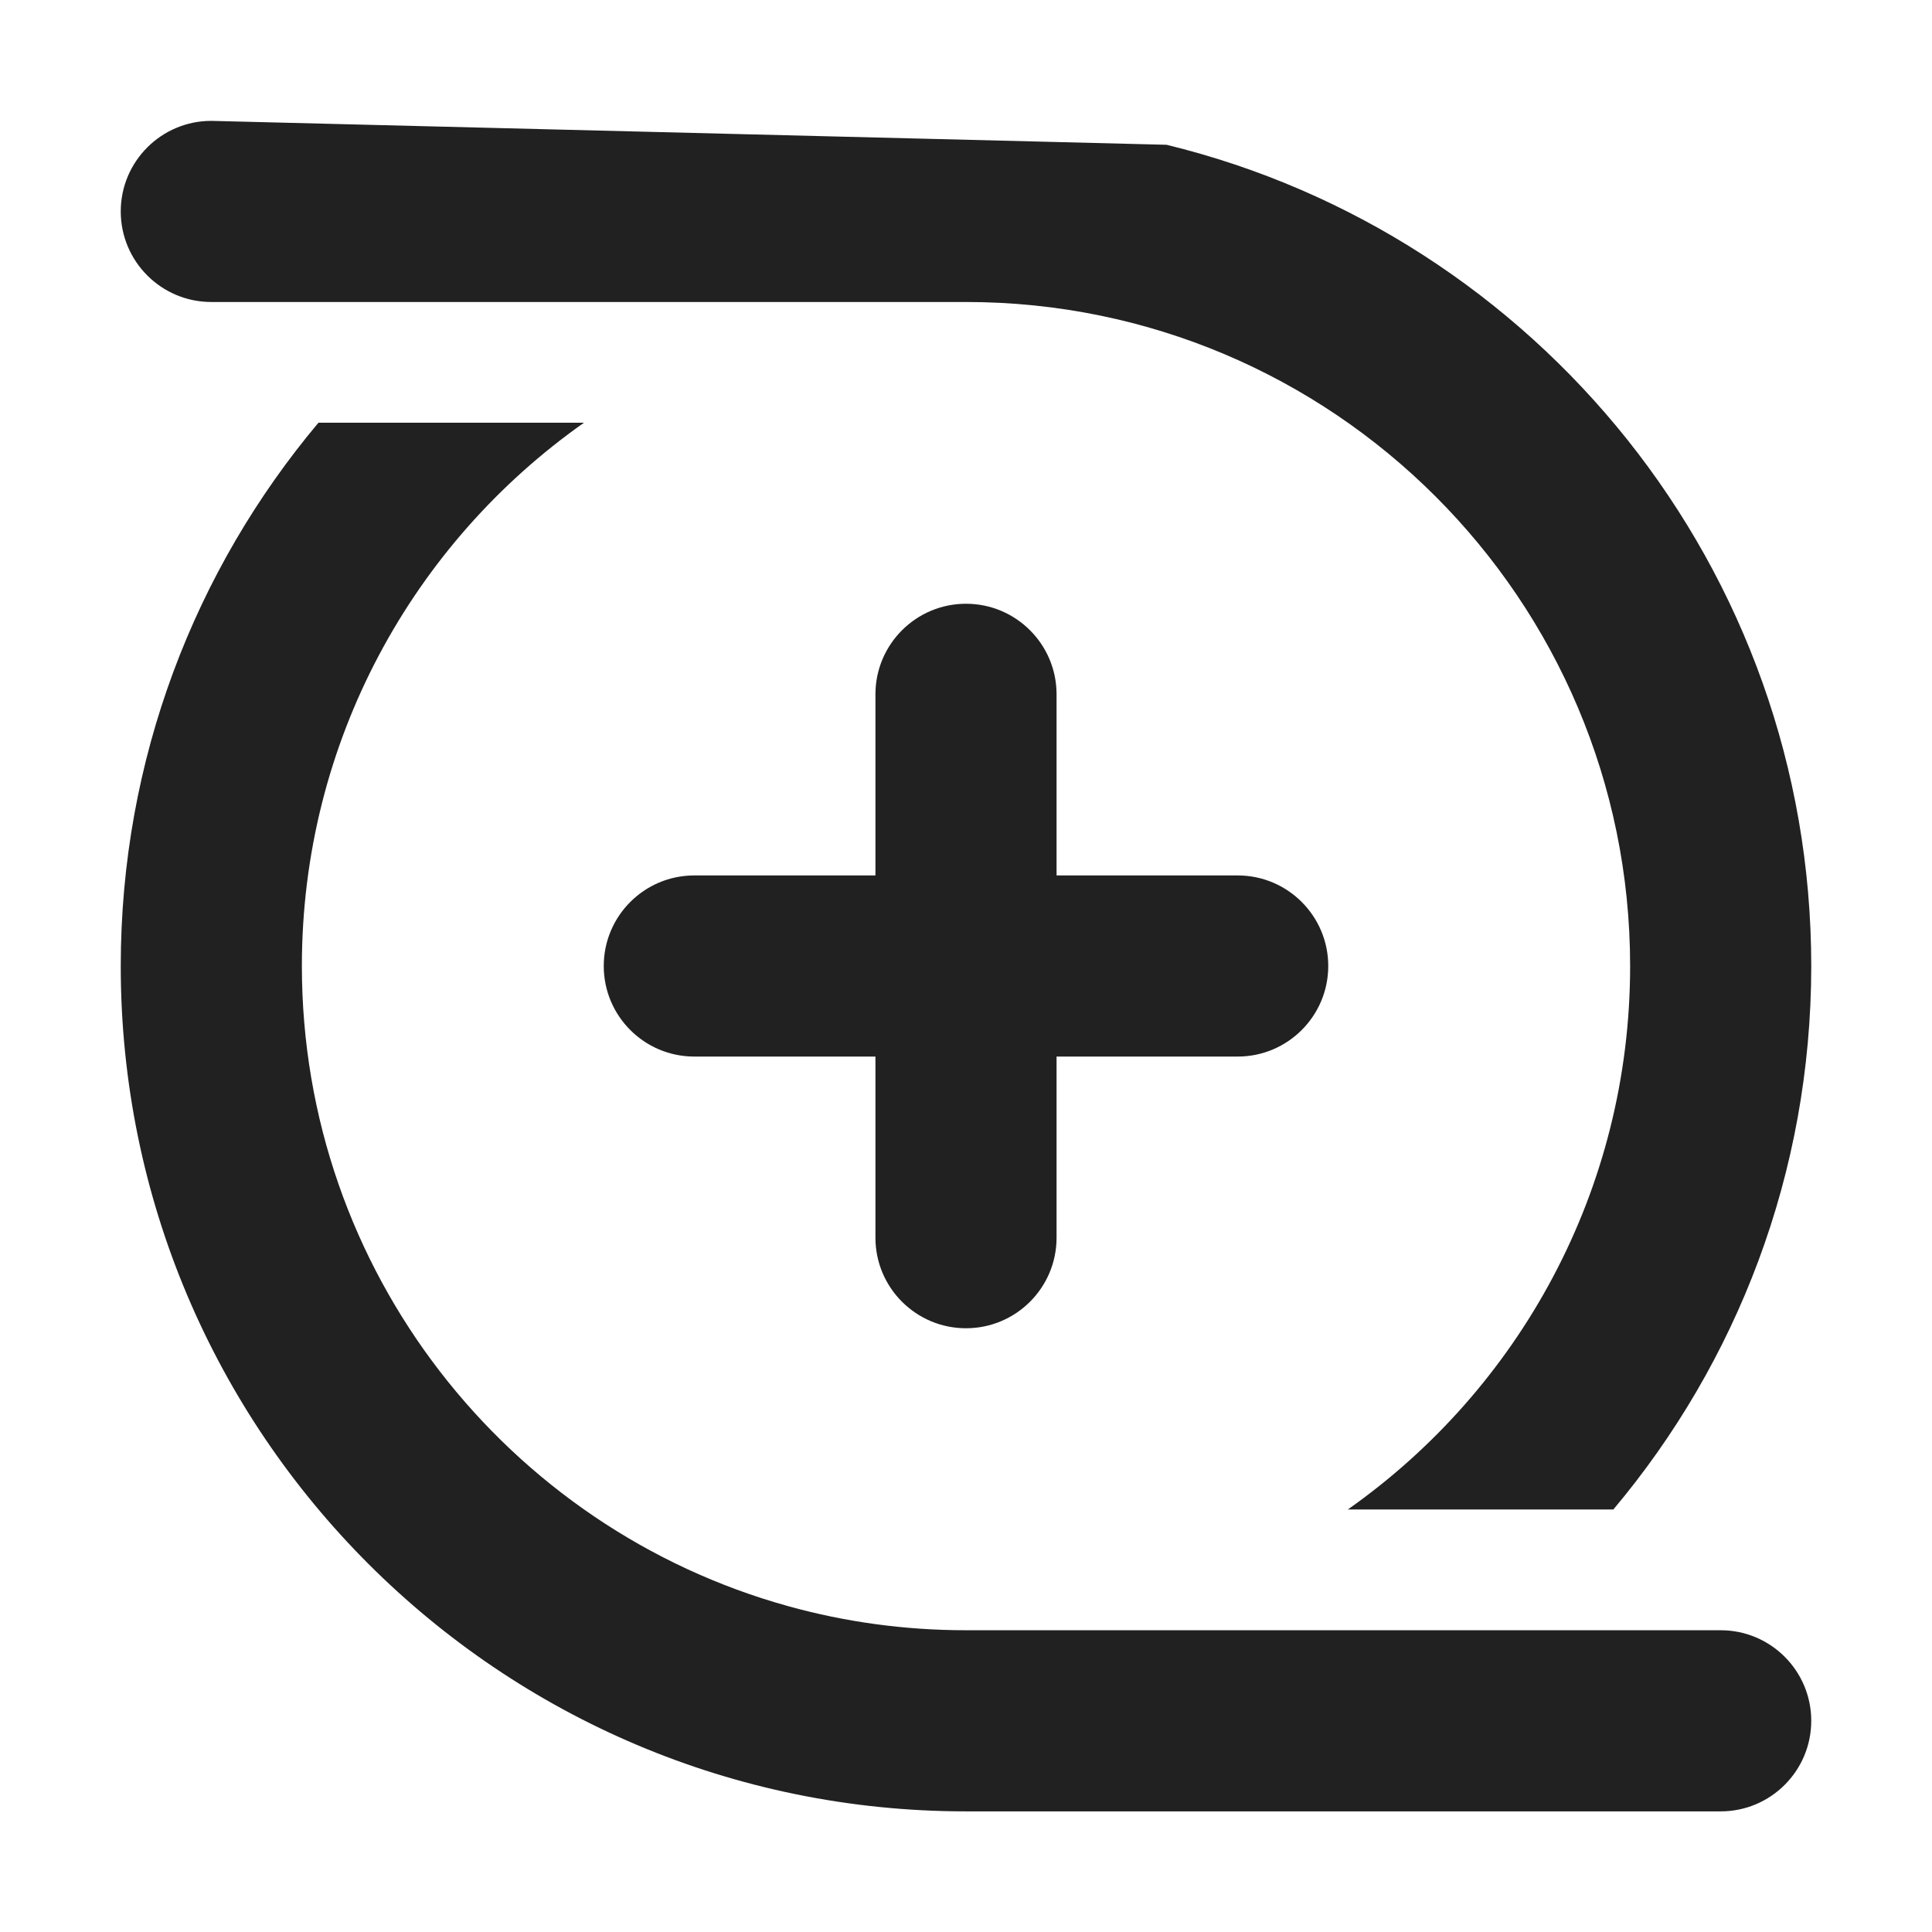 <svg width="16" height="16" viewBox="0 0 16 16" fill="none" xmlns="http://www.w3.org/2000/svg">
<path d="M1 1.751C1 1.337 1.336 1.001 1.75 1.001L9.661 1.199C12.725 1.945 15 4.707 15 8.001L15 8.003C14.999 9.716 14.383 11.285 13.361 12.501H11.162C12.576 11.506 13.5 9.861 13.5 8C13.5 4.963 11.037 2.501 8 2.501H1.75C1.336 2.501 1 2.165 1 1.751ZM1 8.001C1 11.867 4.134 15.001 8 15.001H14.25C14.664 15.001 15 14.665 15 14.251C15 13.837 14.664 13.501 14.25 13.501H8C7.491 13.501 6.997 13.432 6.529 13.302C4.206 12.659 2.5 10.528 2.5 8C2.5 6.14 3.423 4.496 4.836 3.501H2.637C1.615 4.718 1 6.288 1 8.001ZM8 5C8.414 5 8.75 5.336 8.75 5.75V7.25H10.25C10.664 7.25 11 7.586 11 8C11 8.414 10.664 8.75 10.25 8.75H8.75V10.25C8.75 10.664 8.414 11 8 11C7.586 11 7.25 10.664 7.25 10.25V8.75H5.75C5.336 8.75 5 8.414 5 8C5 7.586 5.336 7.25 5.75 7.25H7.25V5.75C7.25 5.336 7.586 5 8 5Z" fill="#212121"/>
</svg>
